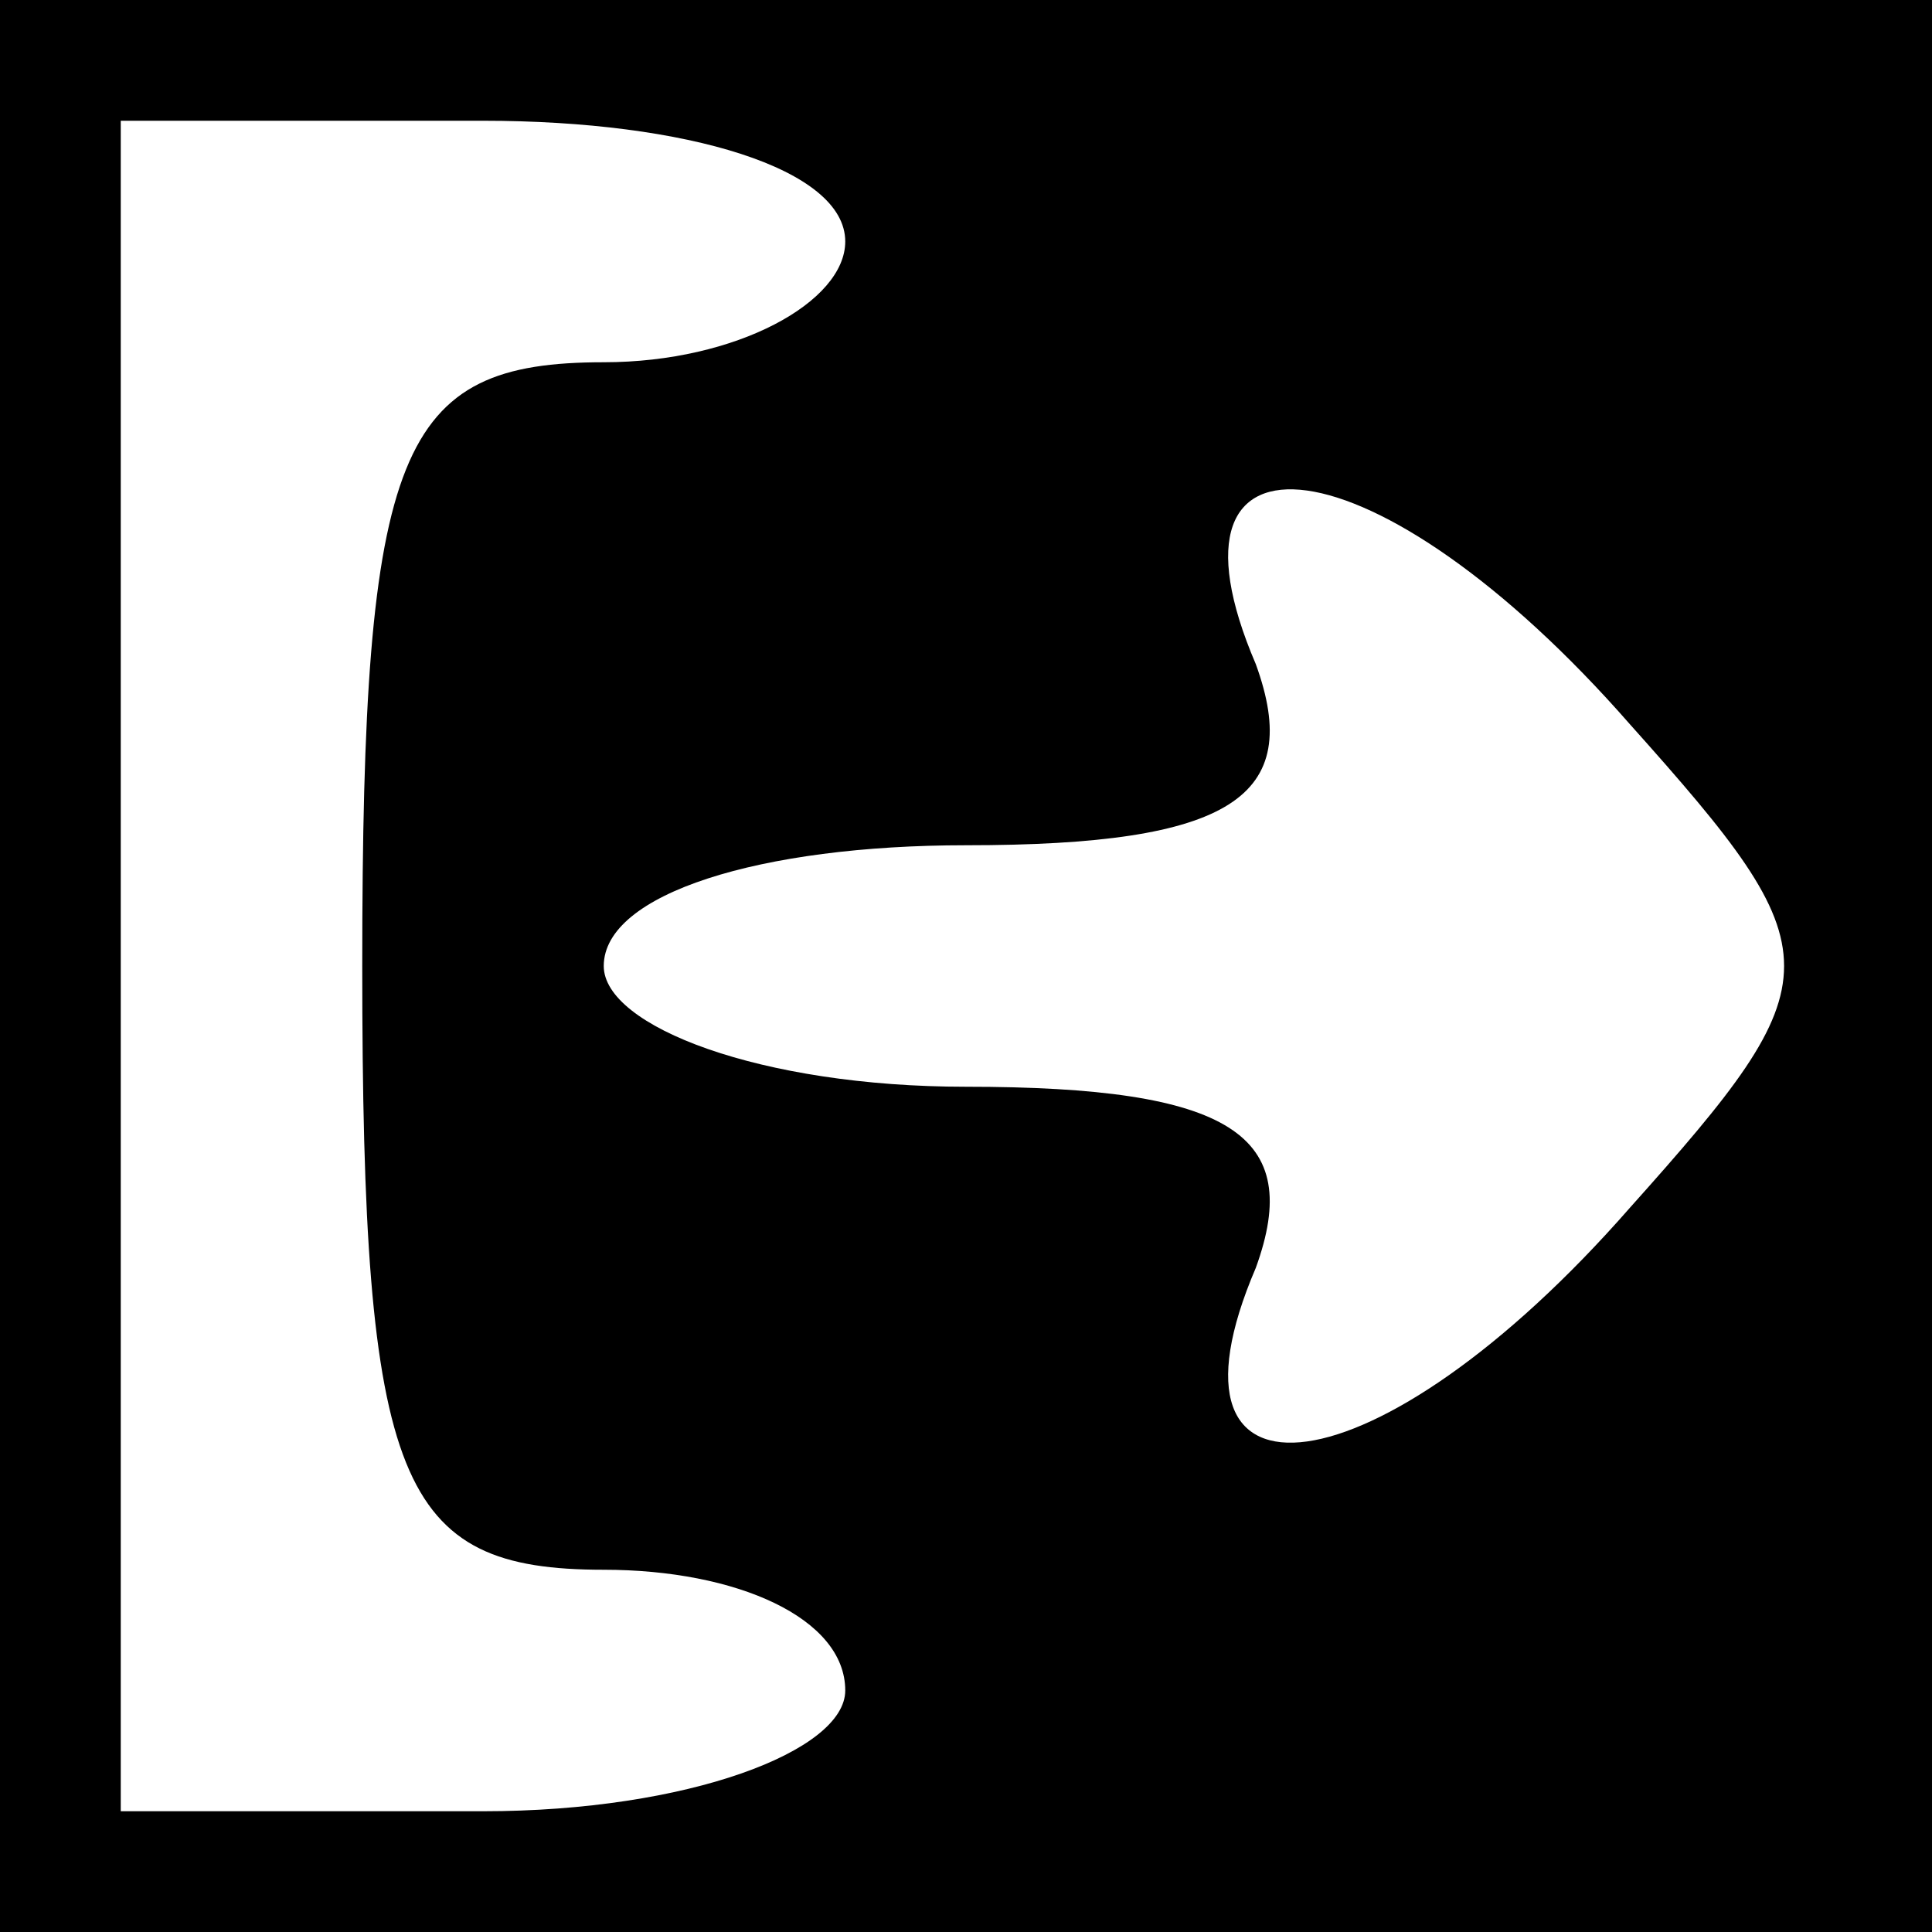 <?xml version="1.0" standalone="no"?>
<!DOCTYPE svg PUBLIC "-//W3C//DTD SVG 20010904//EN"
 "http://www.w3.org/TR/2001/REC-SVG-20010904/DTD/svg10.dtd">
<svg version="1.0" xmlns="http://www.w3.org/2000/svg"
 width="16pt" height="16pt" viewBox="0 0 16 16"
 preserveAspectRatio="xMidYMid meet">
<g transform="translate(0,16) scale(0.1,-0.1)"
fill="#000000" stroke="none">
<path d="M0 80 l0 -80 80 0 80 0 0 80 0 80 -80 0 -80 0 0 -80z m70 60 c0 -5
-9 -10 -20 -10 -17 0 -20 -7 -20 -50 0 -43 3 -50 20 -50 11 0 20 -4 20 -10 0
-5 -13 -10 -30 -10 l-30 0 0 70 0 70 30 0 c17 0 30 -4 30 -10z m65 -40 c17
-19 17 -21 0 -40 -21 -24 -40 -26 -31 -5 4 11 -2 15 -24 15 -17 0 -30 5 -30
10 0 6 13 10 30 10 22 0 28 4 24 15 -9 21 10 19 31 -5z"/>
</g>
</svg>
